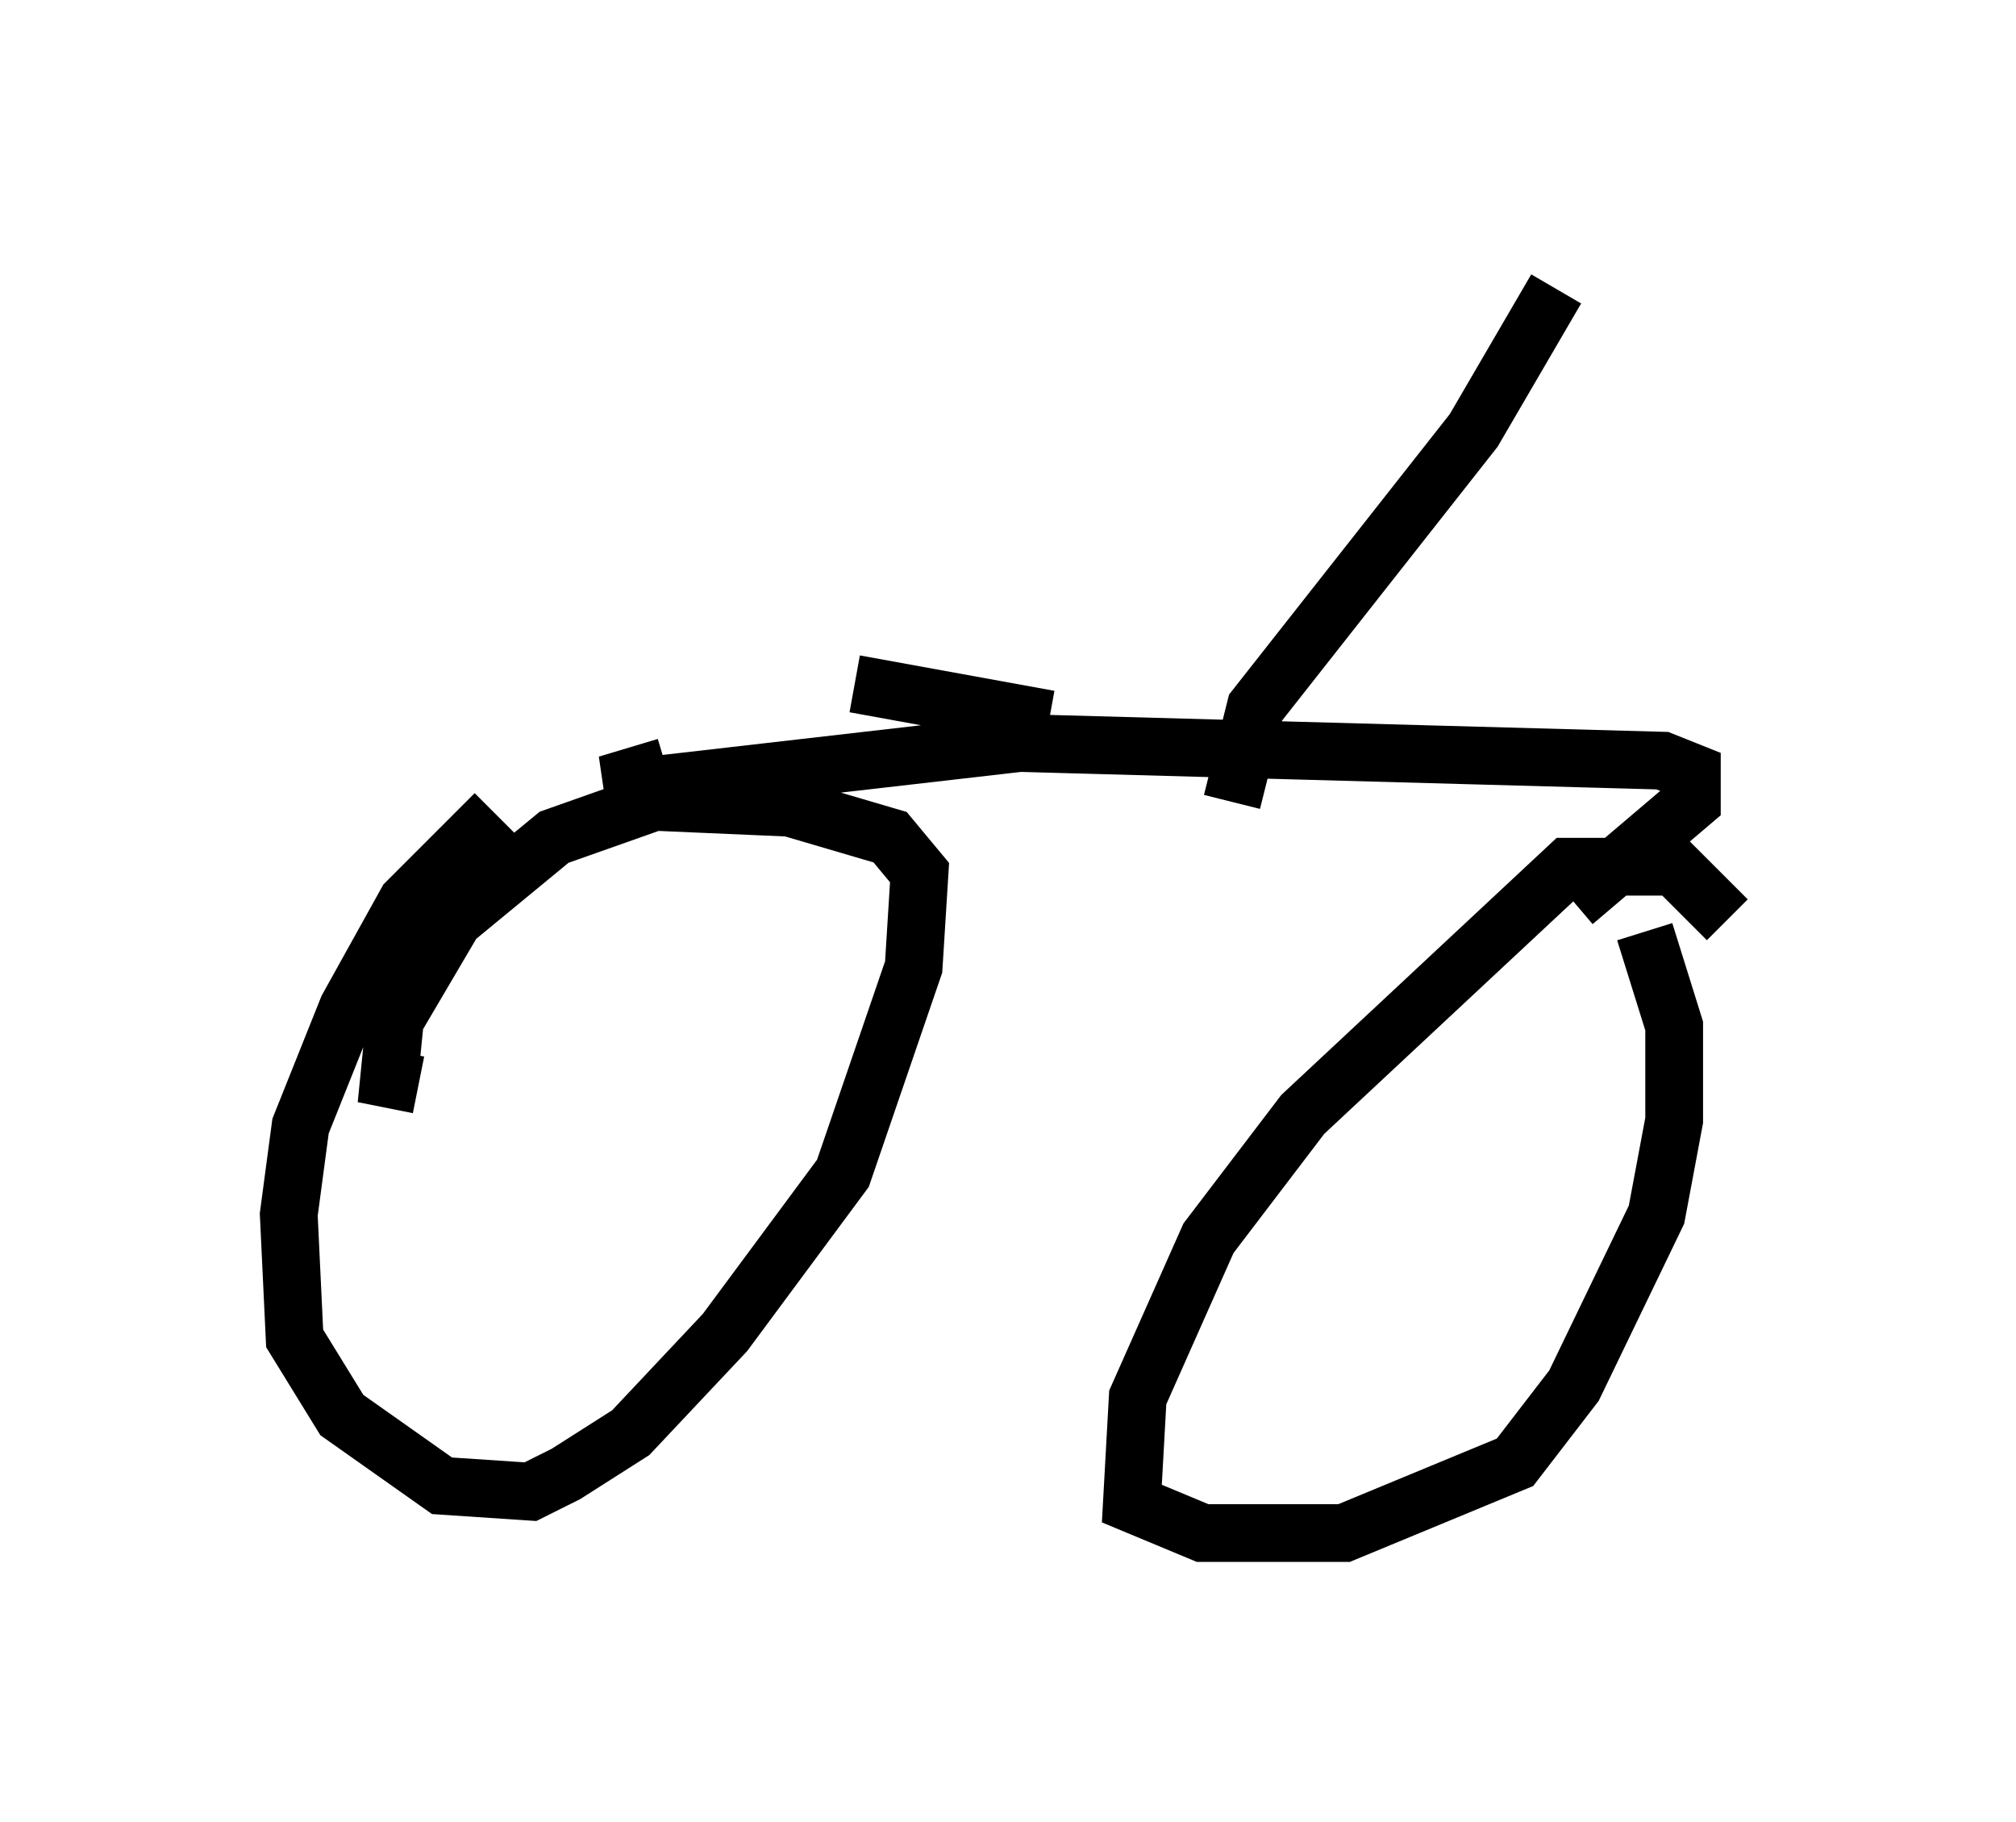 <?xml version="1.0" encoding="utf-8" ?>
<svg baseProfile="full" height="31.54" version="1.1" width="34.909" xmlns="http://www.w3.org/2000/svg" xmlns:ev="http://www.w3.org/2001/xml-events" xmlns:xlink="http://www.w3.org/1999/xlink"><defs /><rect fill="white" height="31.54" width="34.909" x="0" y="0" /><path d="M19.7, 13.167 m-1.531, -0.715 l-3.369, -0.613 m-6.227, 2.246 l-1.531, 1.531 -1.021, 1.838 l-0.817, 2.042 -0.204, 1.531 l0.102, 2.144 0.817, 1.327 l1.735, 1.225 1.531, 0.102 l0.613, -0.306 1.123, -0.715 l1.633, -1.735 2.042, -2.756 l1.225, -3.573 0.102, -1.633 l-0.51, -0.613 -1.735, -0.51 l-2.348, -0.102 -1.735, 0.613 l-1.735, 1.429 -1.021, 1.735 l-0.102, 1.021 0.51, 0.102 m22.663, -2.858 l-0.919, -0.919 -1.838, 0.0 l-4.594, 4.288 -1.633, 2.144 l-1.225, 2.756 -0.102, 1.838 l1.225, 0.51 2.45, 0.0 l2.96, -1.225 1.021, -1.327 l1.429, -2.96 0.306, -1.633 l0.0, -1.633 -0.51, -1.633 m-16.946, -2.858 l-1.021, 0.306 0.919, 0.0 l6.227, -0.715 11.127, 0.306 l0.51, 0.204 0.0, 0.51 l-2.042, 1.735 m-5.921, -1.735 l0.408, -1.633 3.777, -4.798 l1.429, -2.45 " fill="none" stroke="black" stroke-width="1" /></svg>